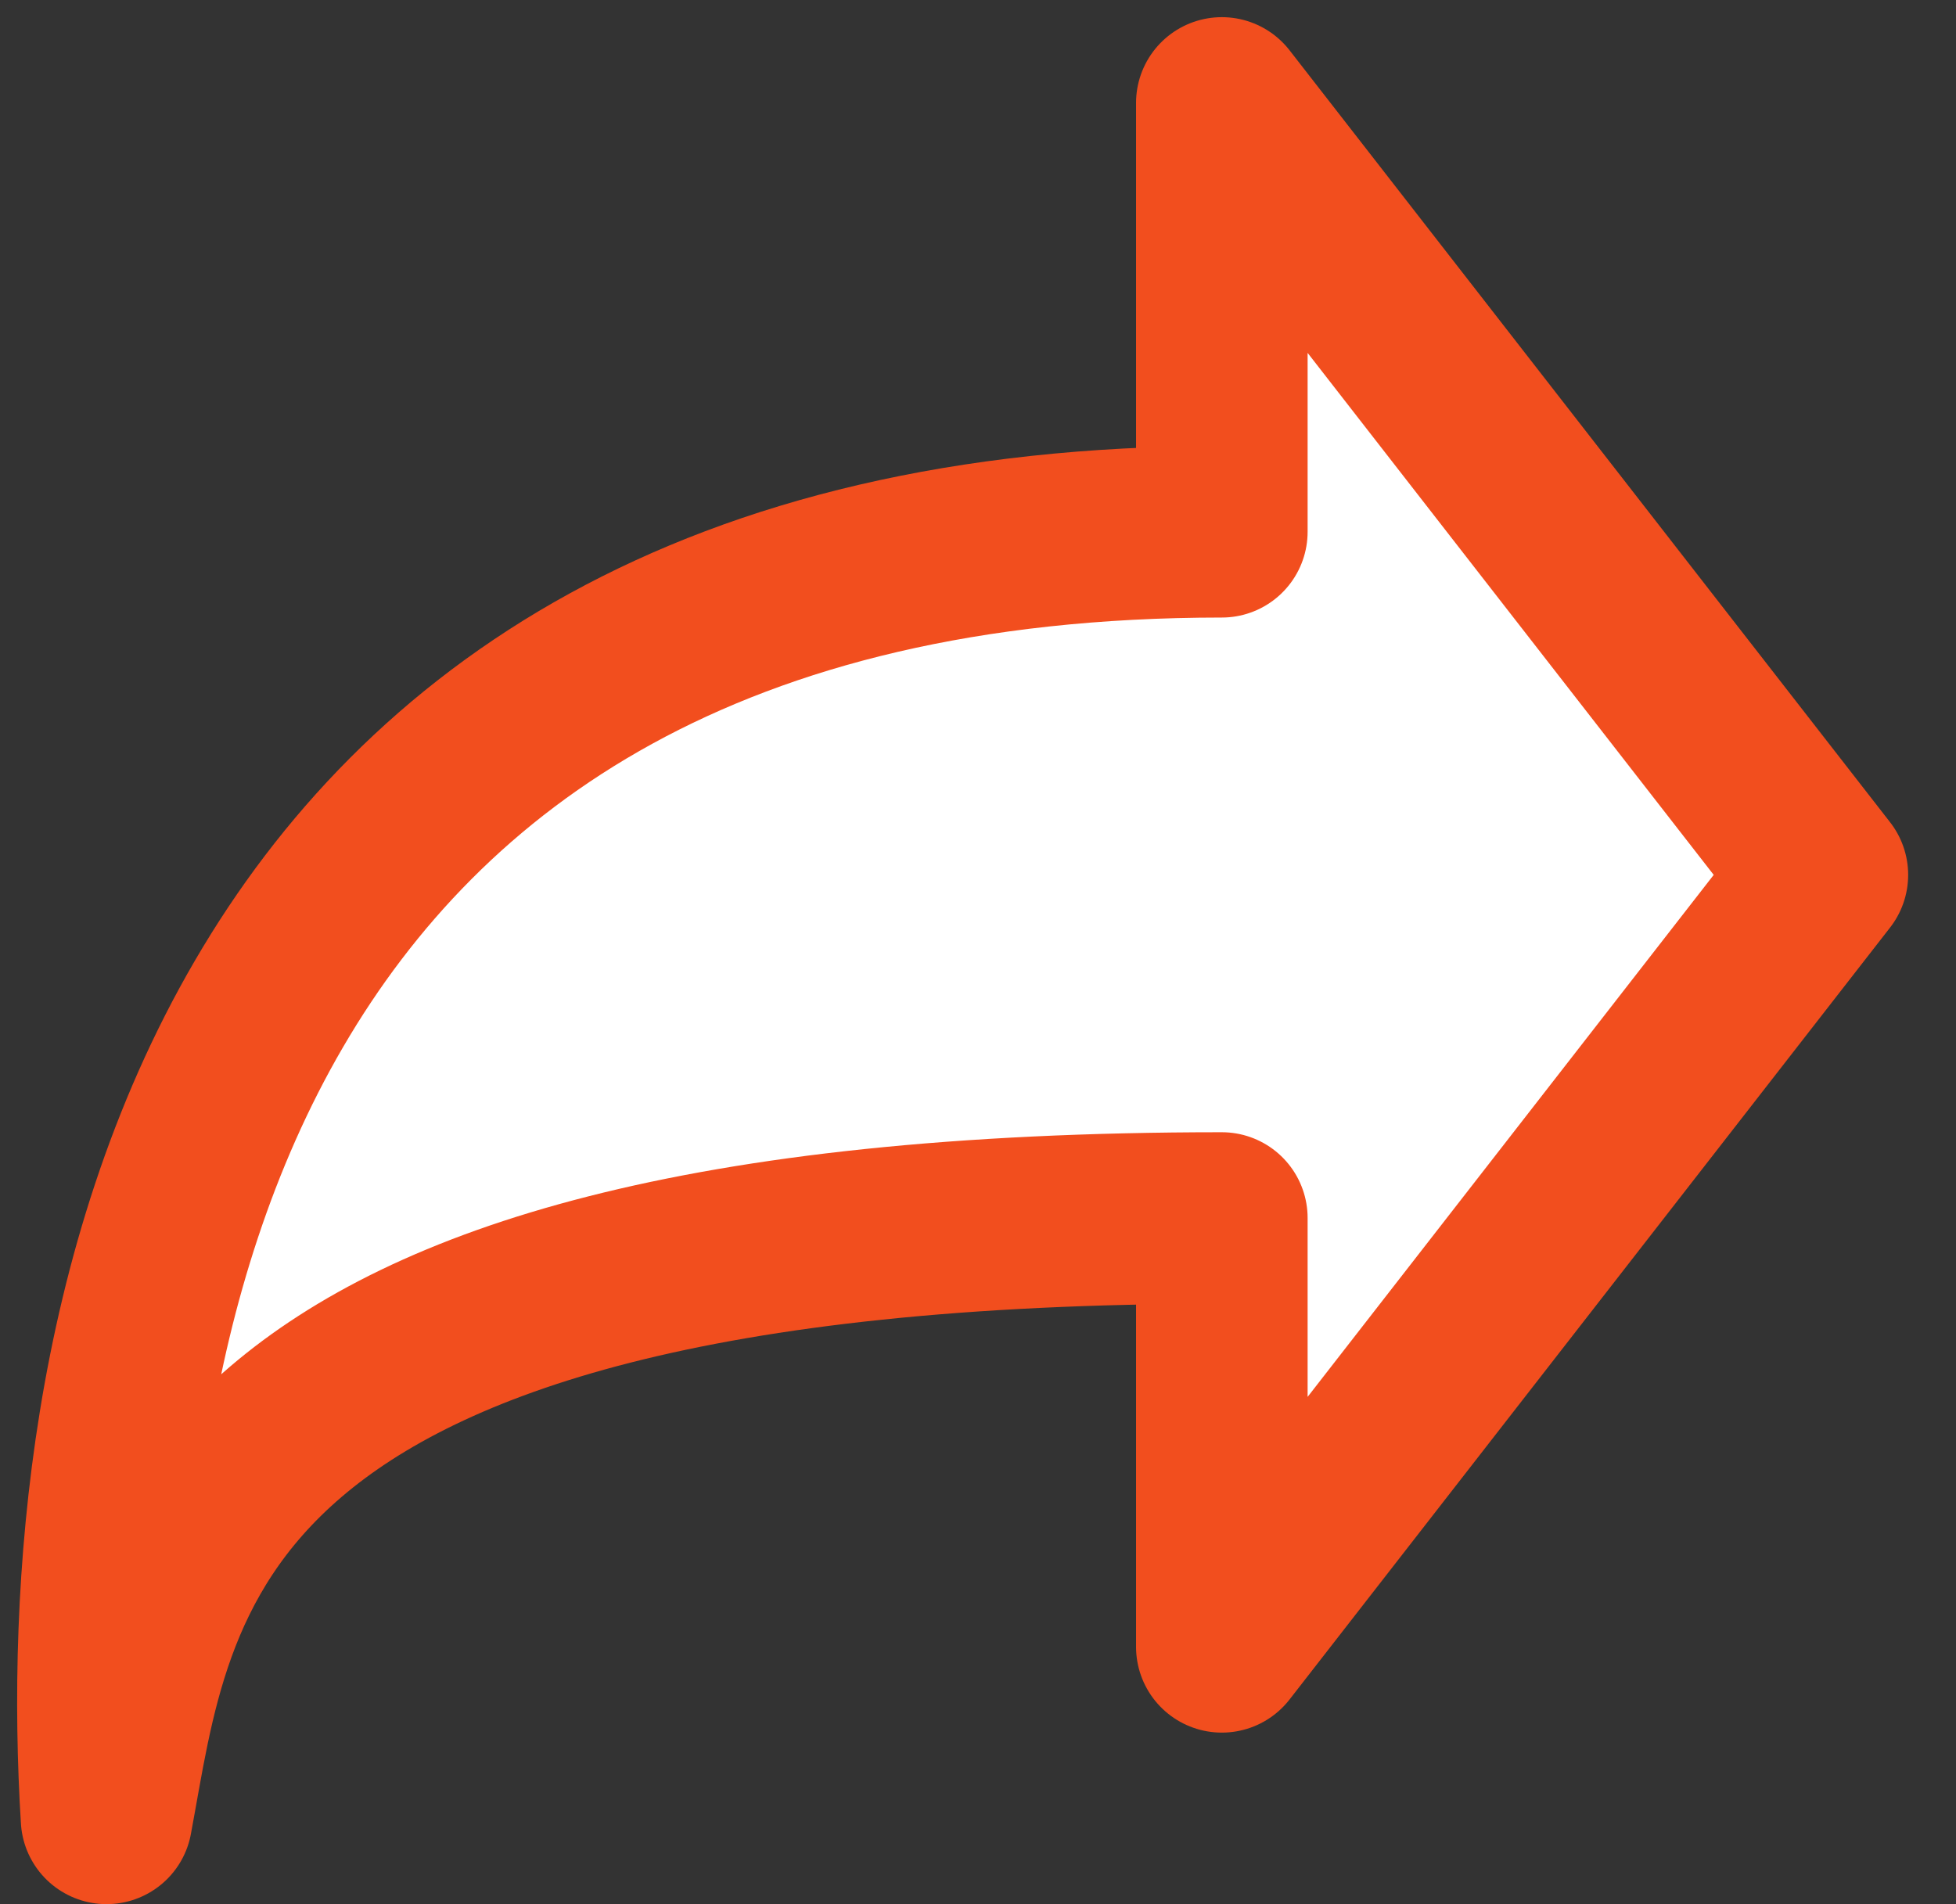 <svg width="38" height="37" viewBox="0 0 38 37" fill="none" xmlns="http://www.w3.org/2000/svg">
<rect x="0" y="0" width="38" height="37" fill="#333333" stroke="none"/>
<path d="M35.404 17L23.737 2V10.333C3.815 10.333 1.517 26.463 2.07 35.333C2.907 30.858 3.295 23.667 23.737 23.667V32L35.404 17Z" fill="white" stroke="#F24E1E" stroke-width="3.333" stroke-linecap="round" stroke-linejoin="round"/>
</svg>
